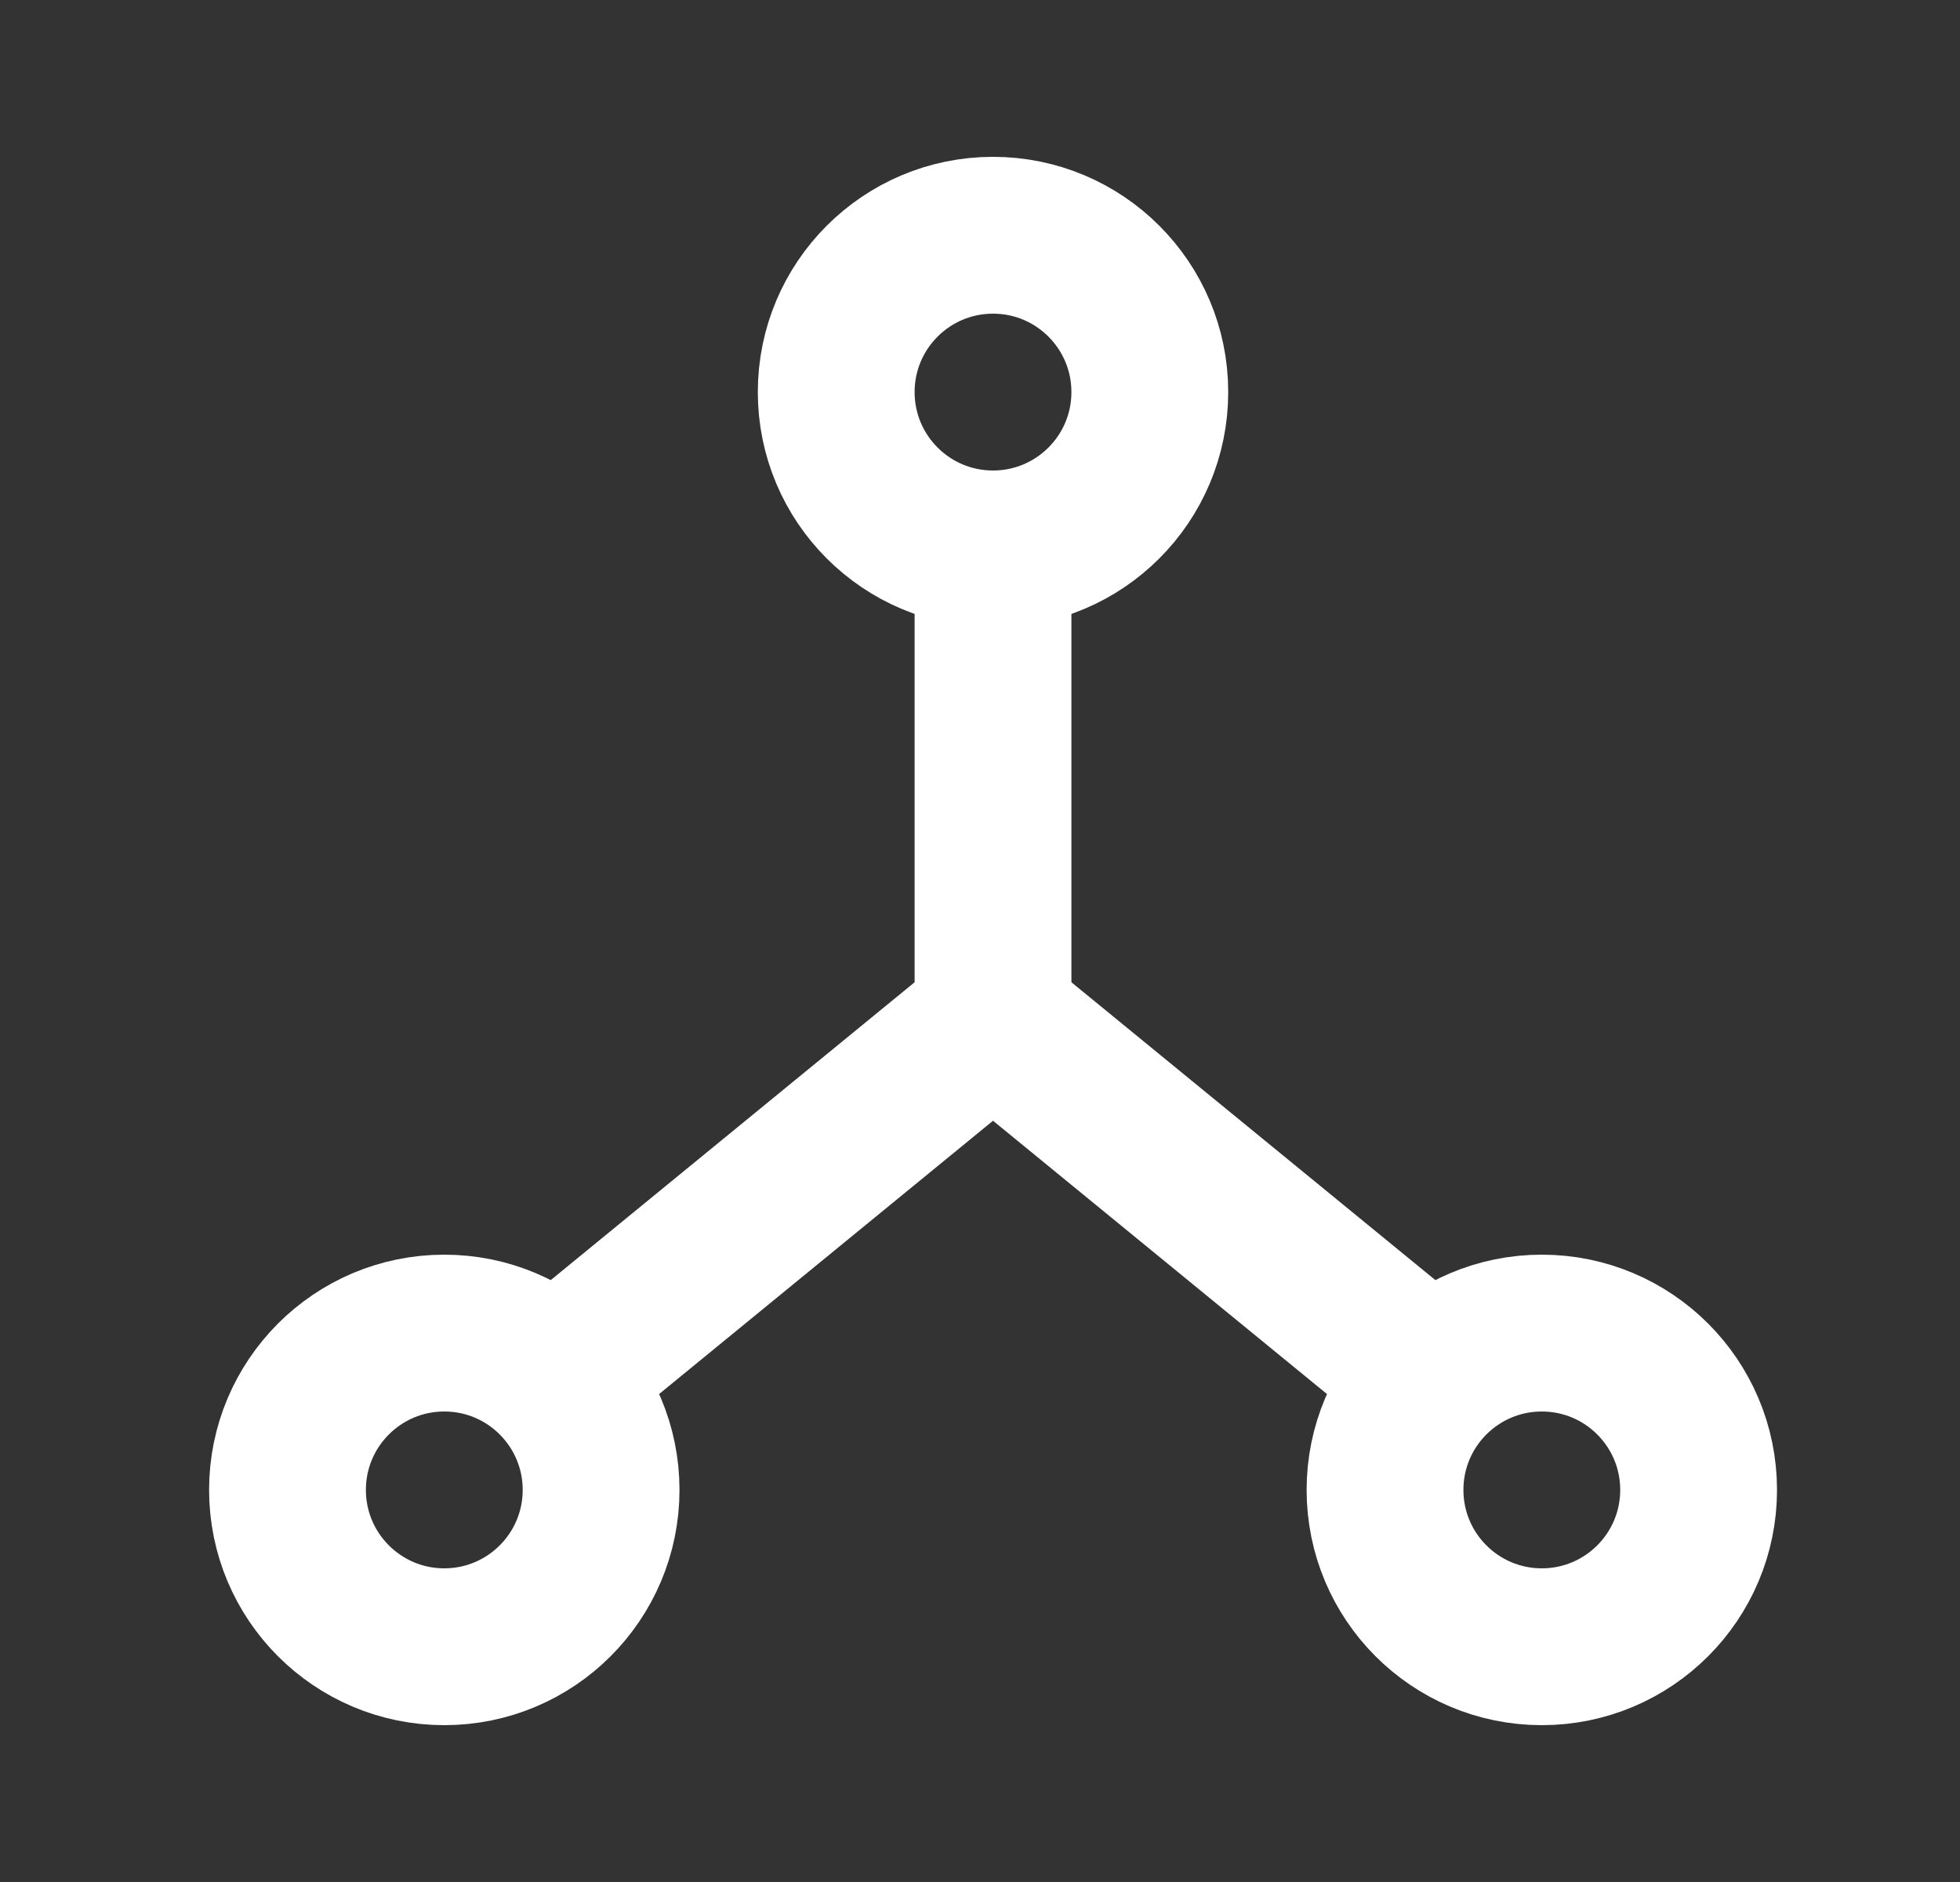 <svg width="25" height="24" viewBox="0 0 25 24" fill="none" xmlns="http://www.w3.org/2000/svg">
<rect x="0" y="0" width="25" height="24" fill="#333333" stroke="none"/>
<circle cx="12.666" cy="5" r="2" stroke="white" stroke-width="2" stroke-linecap="round" stroke-linejoin="round"/>
<circle cx="5.667" cy="19" r="2" stroke="white" stroke-width="2" stroke-linecap="round" stroke-linejoin="round"/>
<circle cx="19.666" cy="19" r="2" stroke="white" stroke-width="2" stroke-linecap="round" stroke-linejoin="round"/>
<path d="M7.167 17.5L12.666 13L18.166 17.5" stroke="white" stroke-width="2" stroke-linecap="round" stroke-linejoin="round"/>
<path d="M12.666 7V13" stroke="white" stroke-width="2" stroke-linecap="round" stroke-linejoin="round"/>
</svg>
